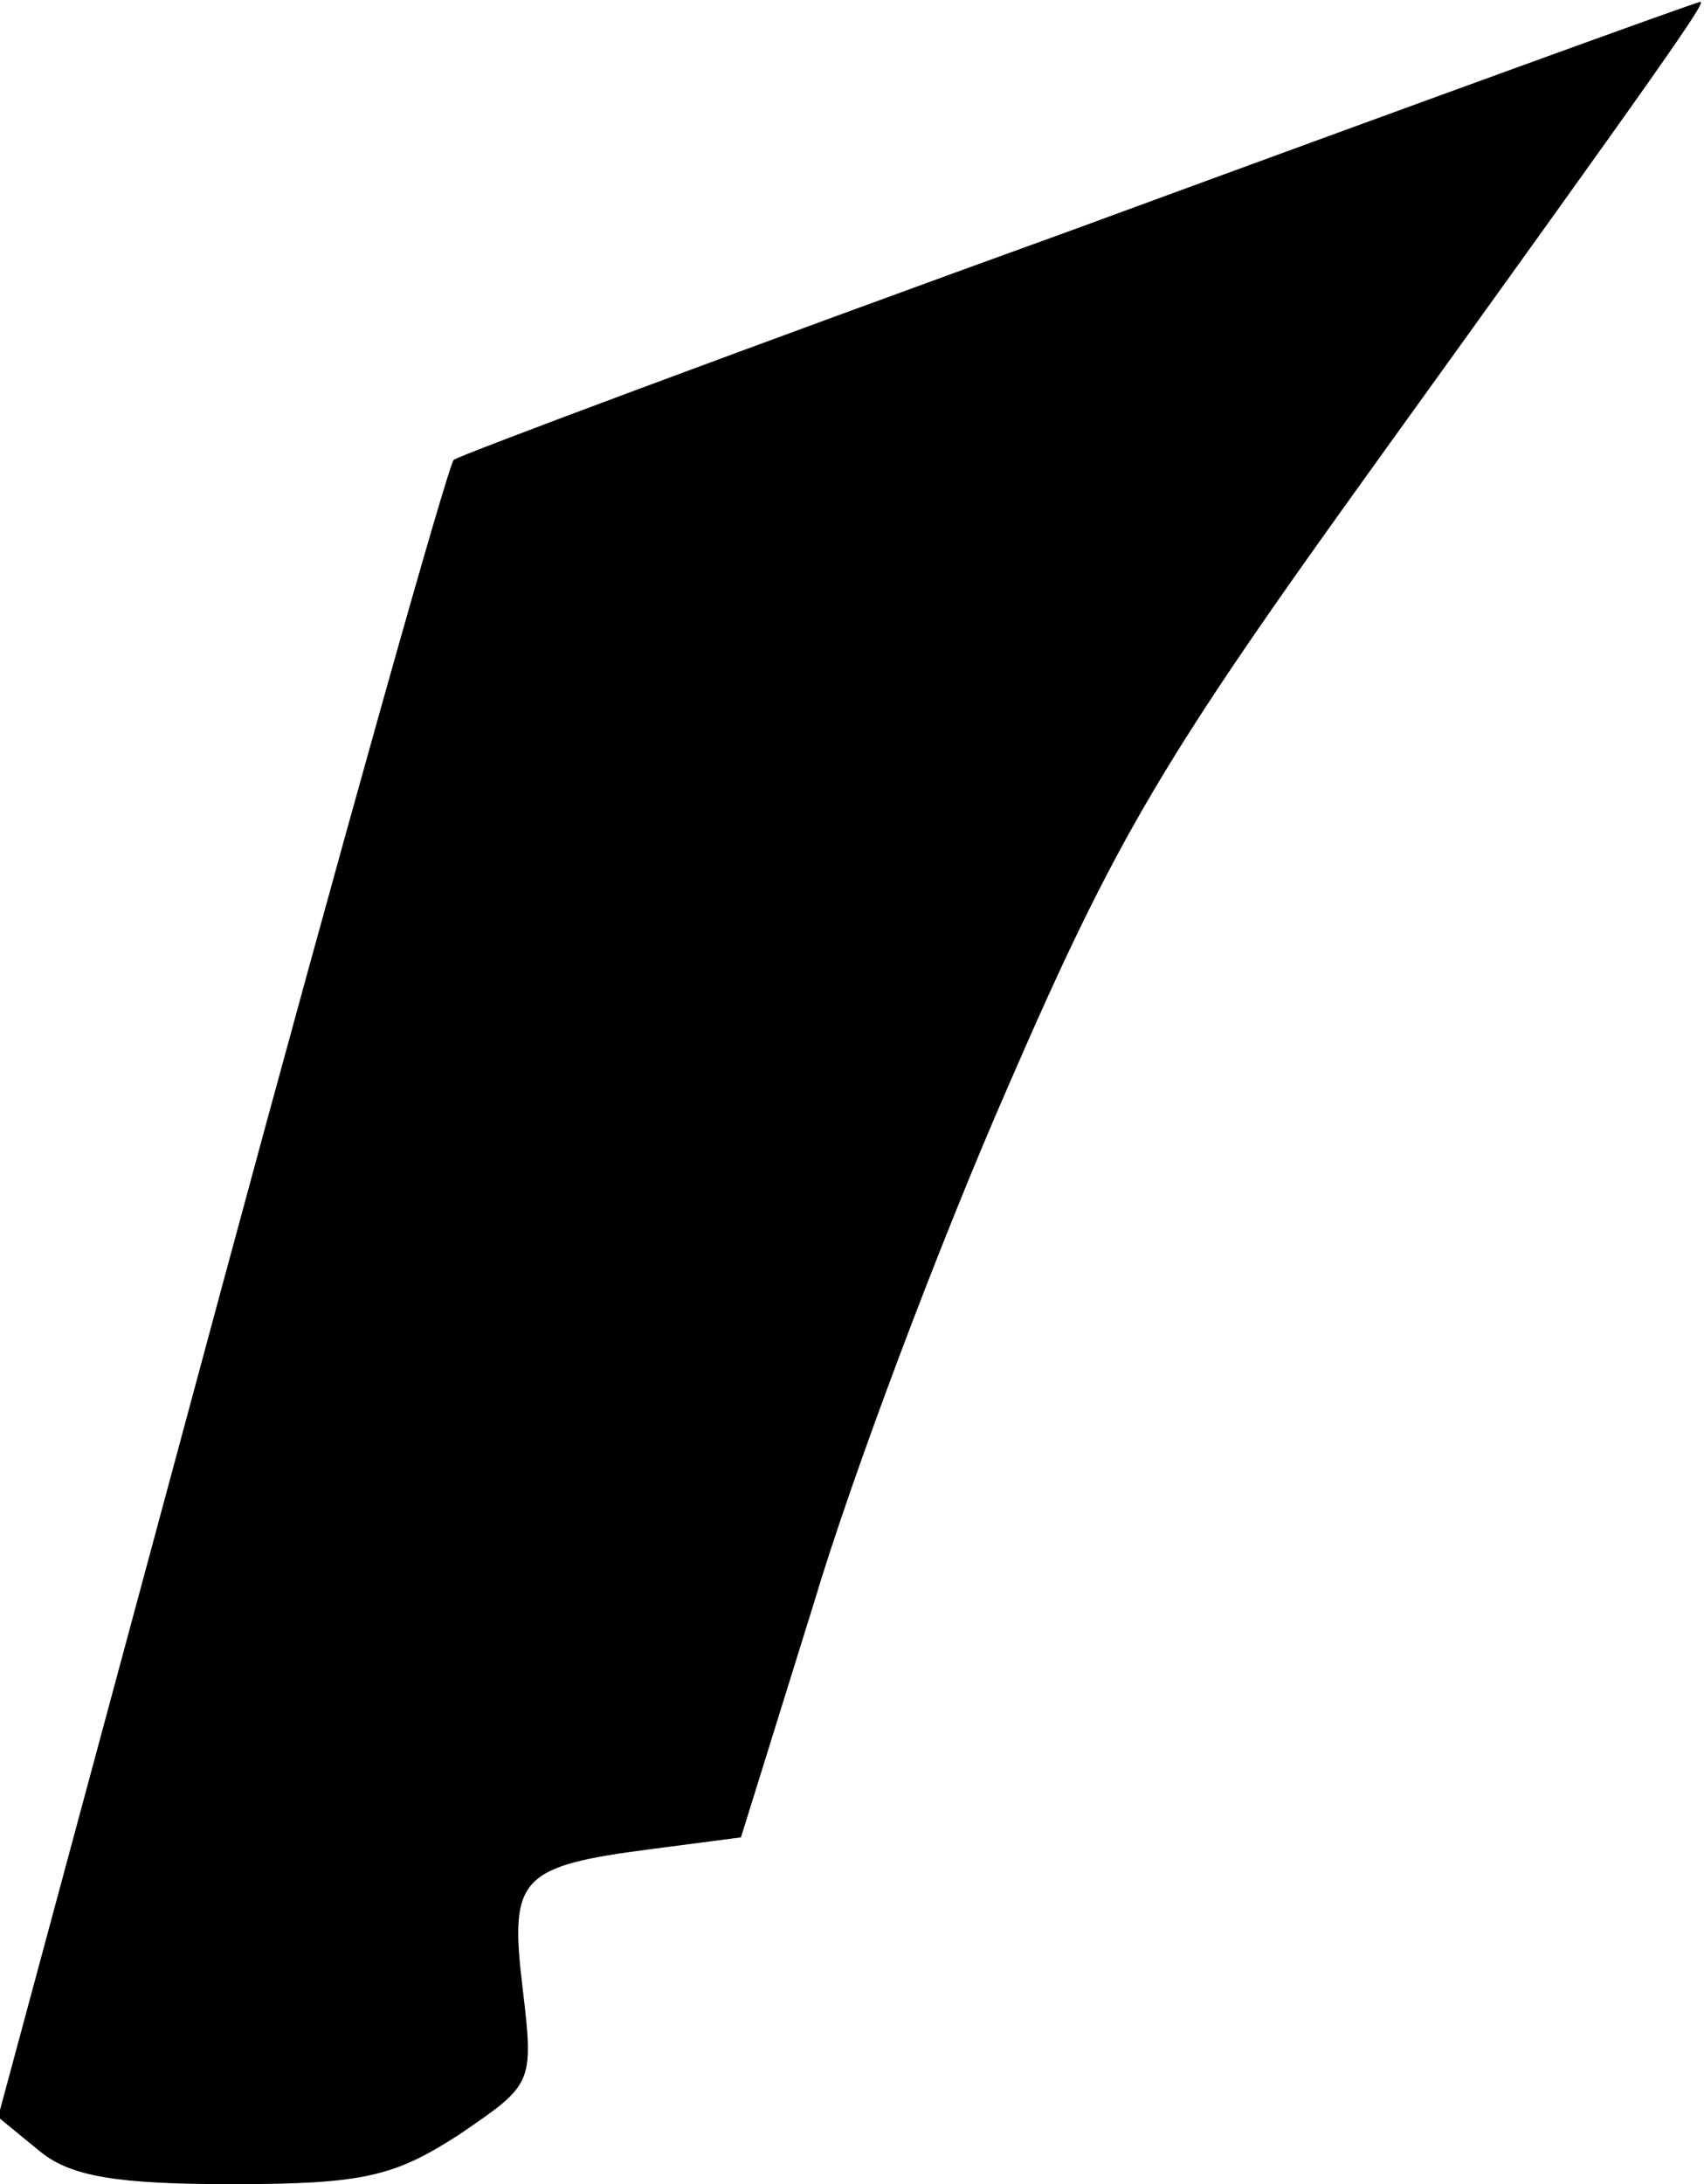 <?xml version="1.0" standalone="no"?>
<!DOCTYPE svg PUBLIC "-//W3C//DTD SVG 20010904//EN"
 "http://www.w3.org/TR/2001/REC-SVG-20010904/DTD/svg10.dtd">
<svg version="1.0" xmlns="http://www.w3.org/2000/svg"
 width="89pt" height="114pt" viewBox="0 0 89 114"
 preserveAspectRatio="xMidYMid meet">
<g transform="translate(0,114) scale(0.1,-0.1)"
fill="#000000" stroke="none">
<path fill="#000000" stroke="none" d="M563 1021 c-177 -64 -324 -119 -326
-121 -3 -3 -58 -198 -122 -435 l-116 -430 22 -18 c16 -13 40 -17 100 -17 69 0
85 4 119 26 38 26 39 26 33 76 -7 58 -2 64 68 73 l46 6 38 122 c20 67 66 189
102 271 56 129 81 171 192 325 152 211 173 241 169 240 -2 0 -148 -53 -325
-118z"/>
</g>
</svg>
